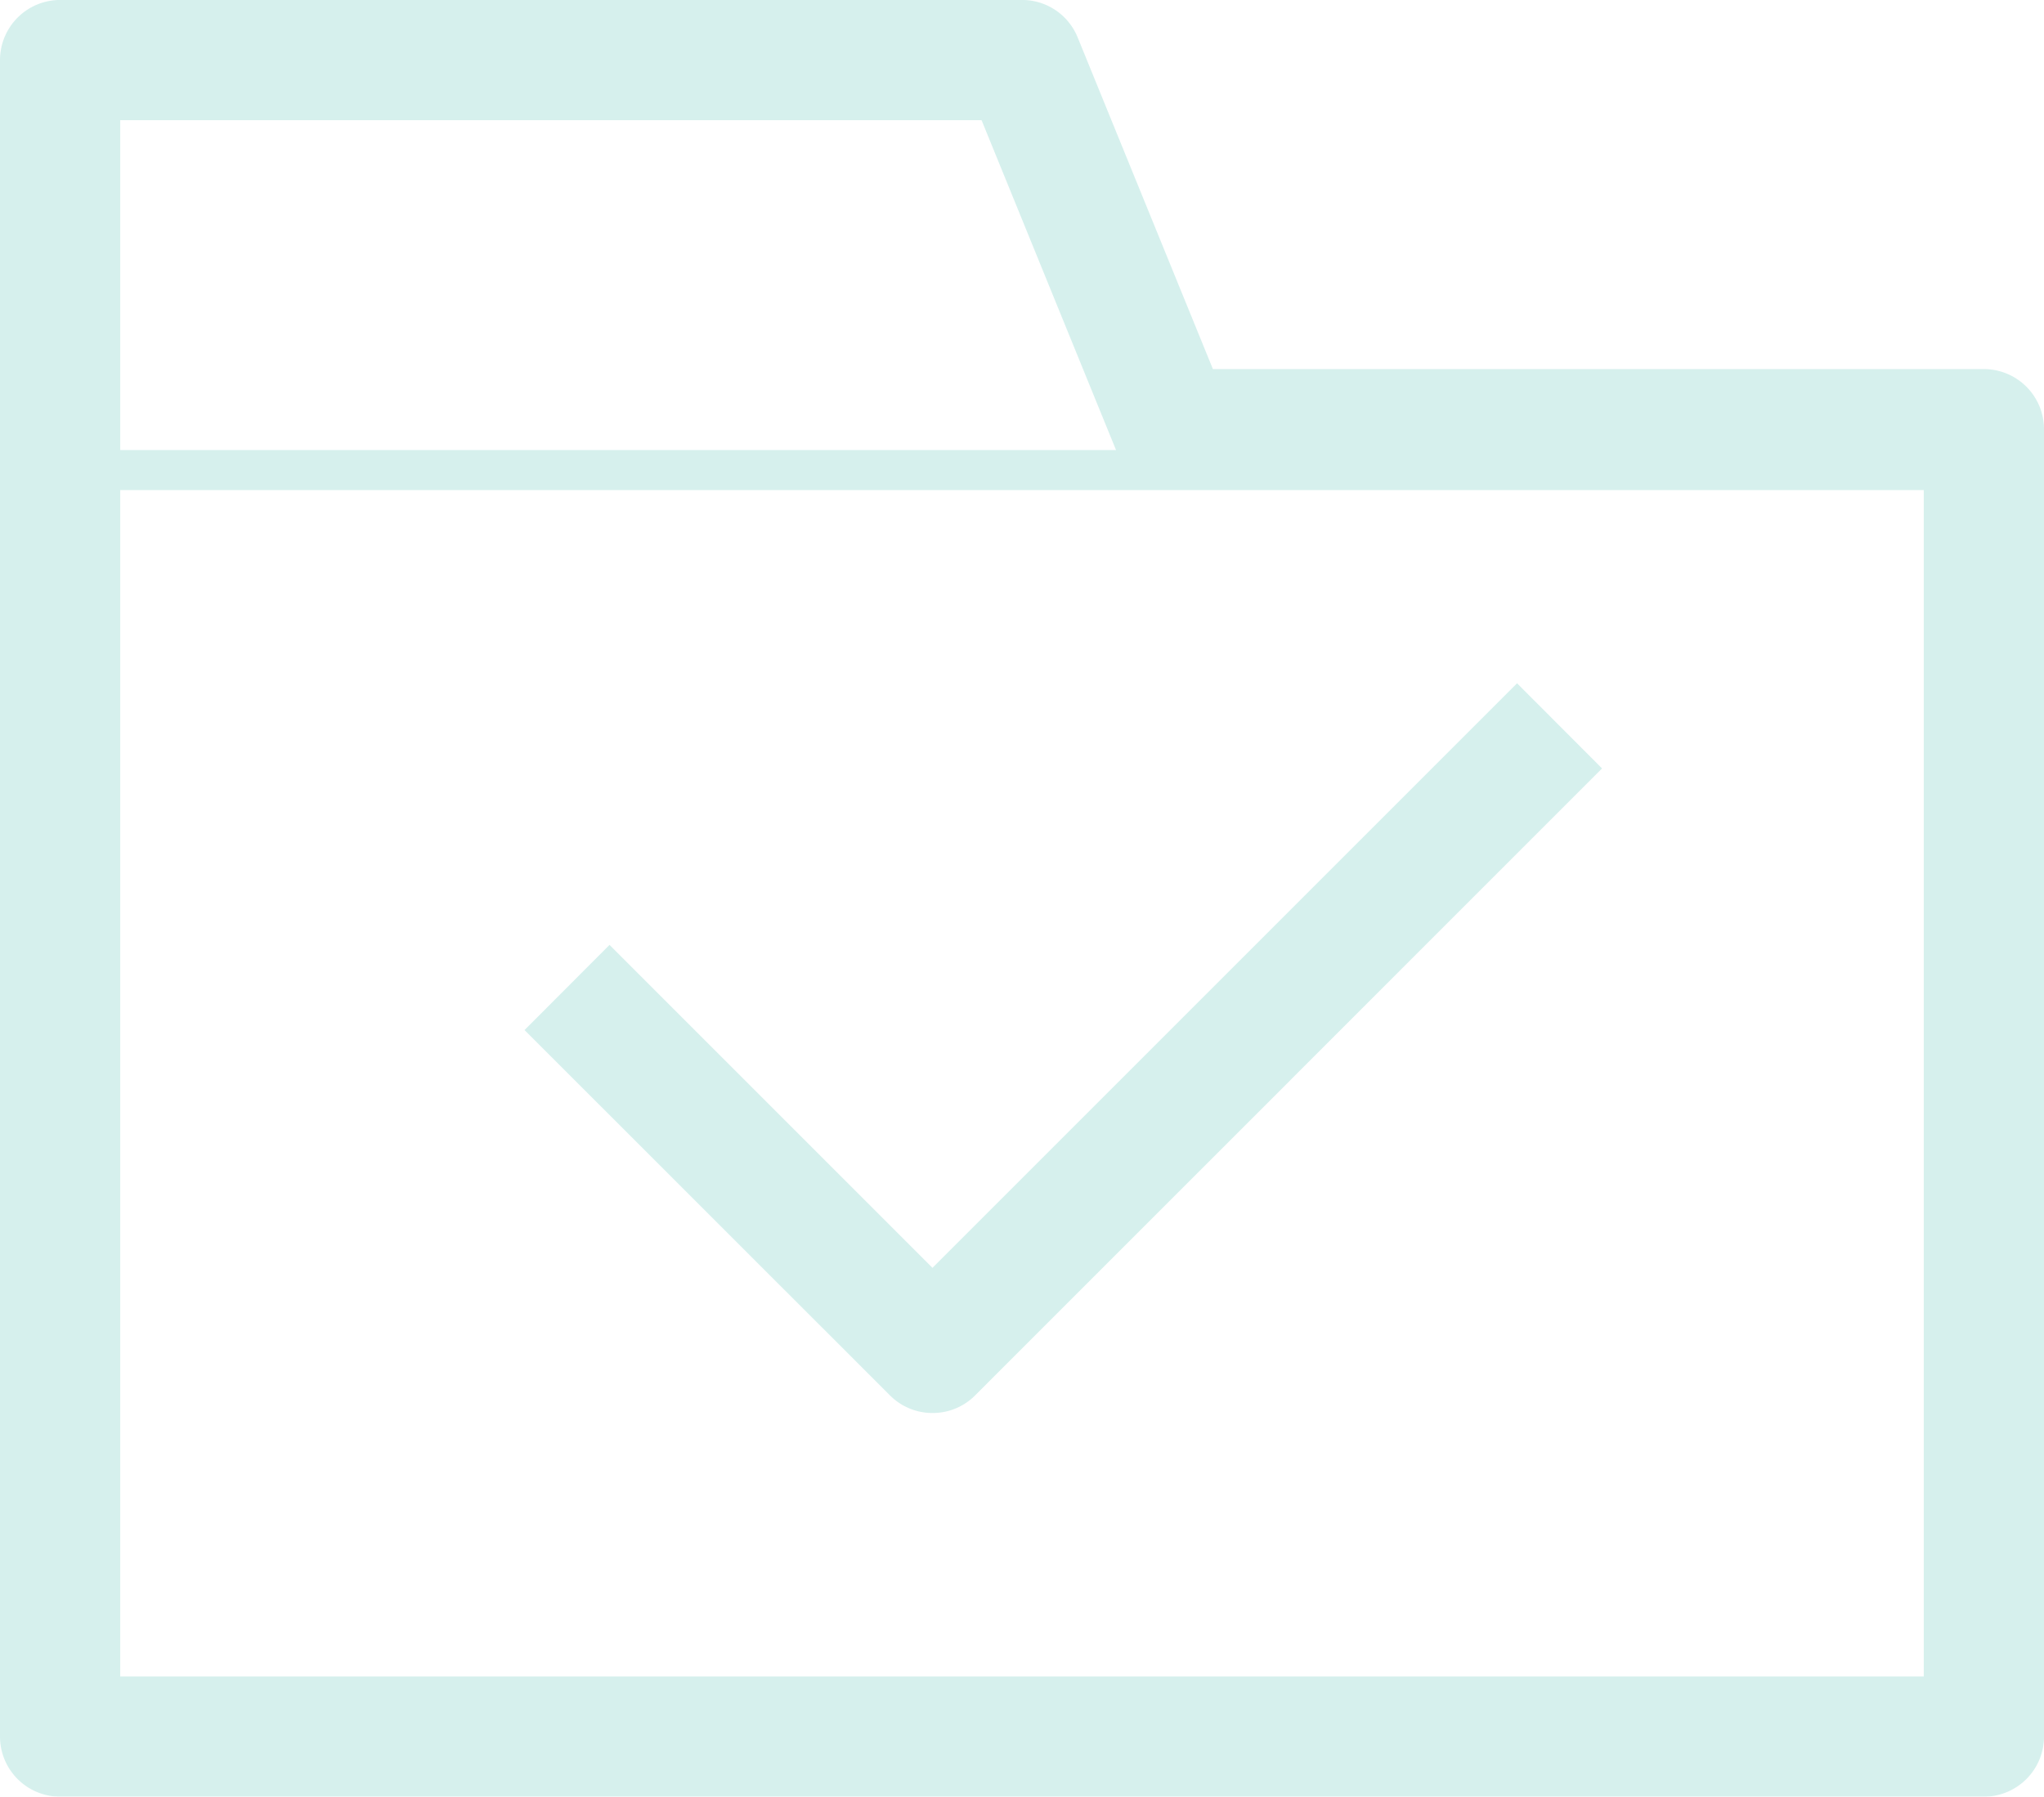 <svg xmlns="http://www.w3.org/2000/svg" xmlns:xlink="http://www.w3.org/1999/xlink" width="50" height="43.952" viewBox="0 0 50 43.952"><defs><style>.a{fill:#31b5a6;}.b{opacity:0.2;}.c{clip-path:url(#a);}</style><clipPath id="a"><rect class="a" width="50" height="43.952"/></clipPath></defs><g class="b" transform="translate(0 0)"><g class="c" transform="translate(0 0)"><path class="a" d="M48.53,9.03H29.67L26.361.915A1.467,1.467,0,0,0,25,0H1.47A1.472,1.472,0,0,0,0,1.47V42.483a1.471,1.471,0,0,0,1.47,1.47H48.53A1.471,1.471,0,0,0,50,42.483V10.5A1.471,1.471,0,0,0,48.53,9.03M24.011,2.941,27.3,11.01H2.941V2.941ZM2.941,11.99H47.059V41.011H2.941Z" transform="translate(0 -0.001)"/><path class="a" d="M20.246,31.222a1.461,1.461,0,0,1-1.04-.429l-8.941-8.939,2.079-2.083,7.9,7.9,14.3-14.3,2.079,2.083L21.286,30.793a1.461,1.461,0,0,1-1.04.429" transform="translate(2.566 3.344)"/></g></g></svg>